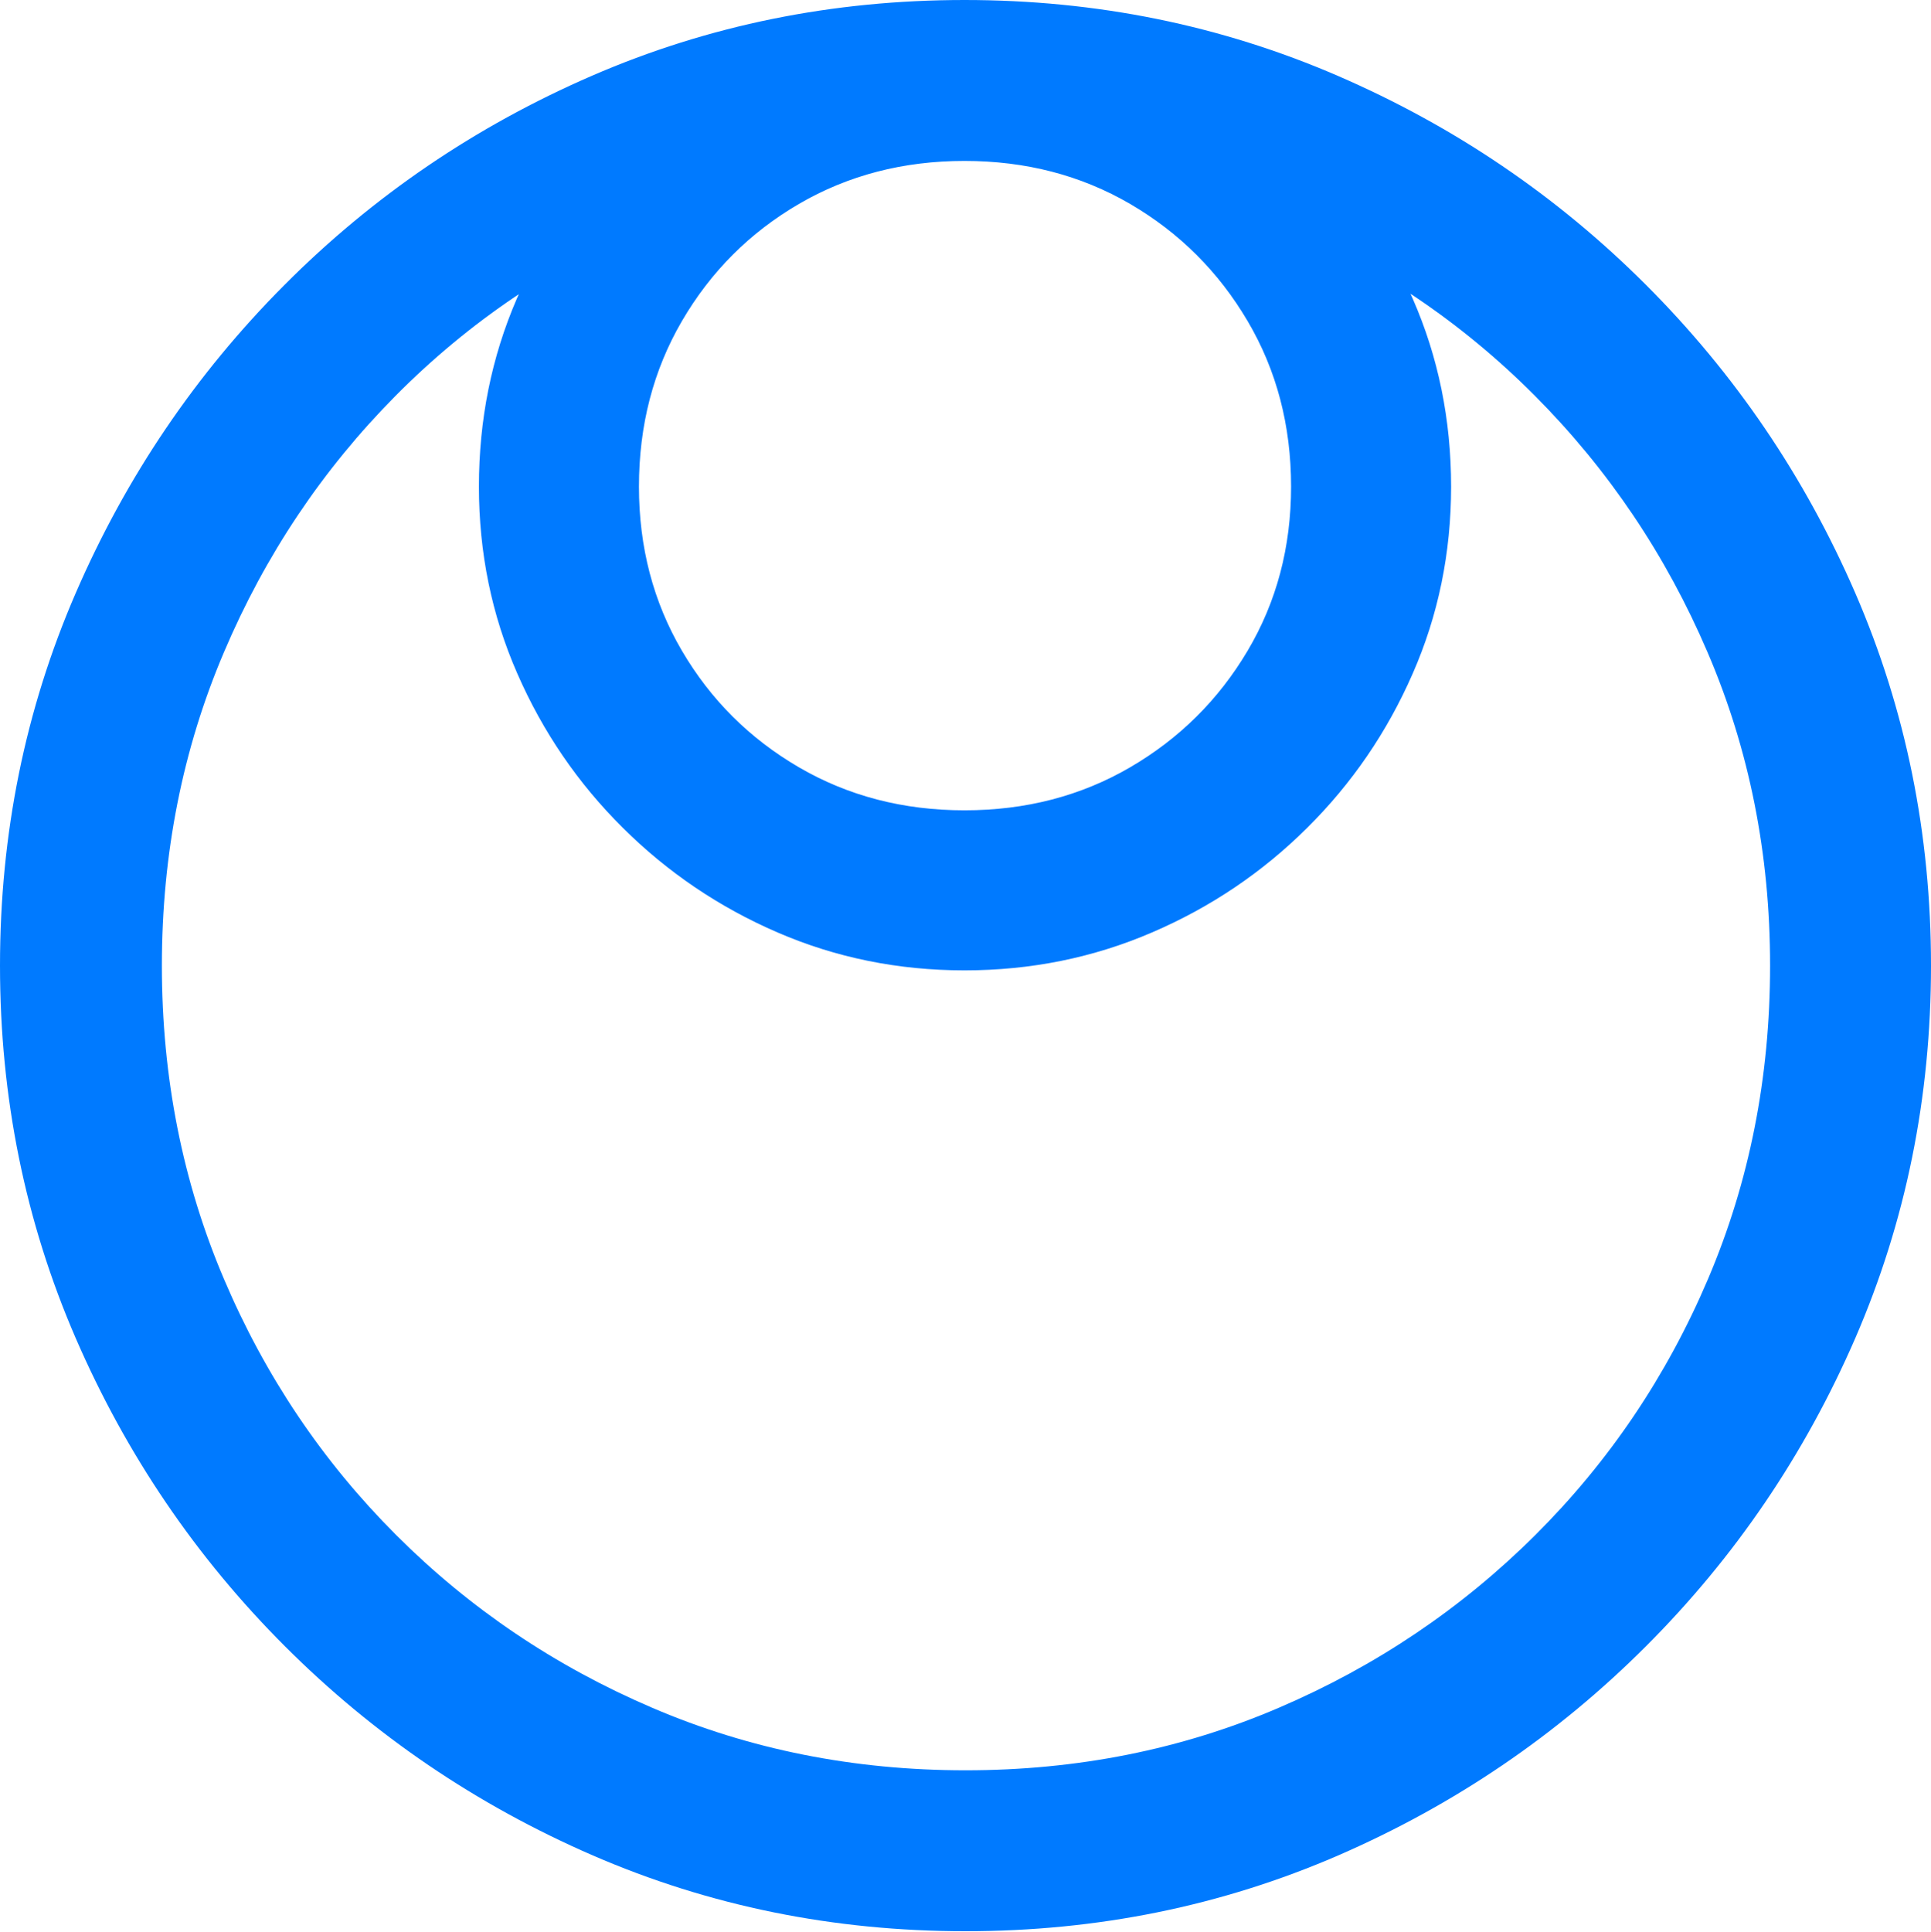 <?xml version="1.0" encoding="UTF-8"?>
<!--Generator: Apple Native CoreSVG 175.5-->
<!DOCTYPE svg
PUBLIC "-//W3C//DTD SVG 1.1//EN"
       "http://www.w3.org/Graphics/SVG/1.1/DTD/svg11.dtd">
<svg version="1.1" xmlns="http://www.w3.org/2000/svg" xmlns:xlink="http://www.w3.org/1999/xlink" width="19.922" height="19.932">
 <g>
  <rect height="19.932" opacity="0" width="19.922" x="0" y="0"/>
  <path d="M9.951 10.01Q10.977 10.01 11.885 9.619Q12.793 9.229 13.486 8.54Q14.18 7.852 14.575 6.948Q14.971 6.045 14.971 5.02Q14.971 3.984 14.575 3.081Q14.18 2.178 13.486 1.484Q12.793 0.791 11.885 0.4Q10.977 0.01 9.951 0.01Q8.926 0.01 8.018 0.4Q7.109 0.791 6.416 1.484Q5.723 2.178 5.332 3.081Q4.941 3.984 4.941 5.02Q4.941 6.045 5.337 6.948Q5.732 7.852 6.426 8.54Q7.119 9.229 8.022 9.619Q8.926 10.01 9.951 10.01ZM9.951 8.359Q9.004 8.359 8.242 7.915Q7.48 7.471 7.036 6.714Q6.592 5.957 6.592 5.02Q6.592 4.072 7.036 3.311Q7.48 2.549 8.242 2.104Q9.004 1.66 9.951 1.66Q10.898 1.66 11.66 2.104Q12.422 2.549 12.871 3.311Q13.32 4.072 13.32 5.02Q13.32 5.957 12.871 6.714Q12.422 7.471 11.66 7.915Q10.898 8.359 9.951 8.359ZM9.961 19.922Q12.002 19.922 13.804 19.141Q15.605 18.359 16.982 16.982Q18.359 15.605 19.141 13.804Q19.922 12.002 19.922 9.961Q19.922 7.92 19.141 6.118Q18.359 4.316 16.982 2.939Q15.605 1.562 13.799 0.781Q11.992 0 9.951 0Q7.91 0 6.108 0.781Q4.307 1.562 2.935 2.939Q1.562 4.316 0.781 6.118Q0 7.92 0 9.961Q0 12.002 0.781 13.804Q1.562 15.605 2.939 16.982Q4.316 18.359 6.118 19.141Q7.92 19.922 9.961 19.922ZM9.961 18.262Q8.232 18.262 6.729 17.617Q5.225 16.973 4.087 15.835Q2.949 14.697 2.31 13.193Q1.67 11.69 1.67 9.961Q1.67 8.232 2.31 6.729Q2.949 5.225 4.082 4.082Q5.215 2.939 6.719 2.3Q8.223 1.66 9.951 1.66Q11.68 1.66 13.188 2.3Q14.697 2.939 15.835 4.082Q16.973 5.225 17.617 6.729Q18.262 8.232 18.262 9.961Q18.262 11.69 17.622 13.193Q16.982 14.697 15.84 15.835Q14.697 16.973 13.193 17.617Q11.69 18.262 9.961 18.262Z" fill="#007aff"/>
 </g>
</svg>

